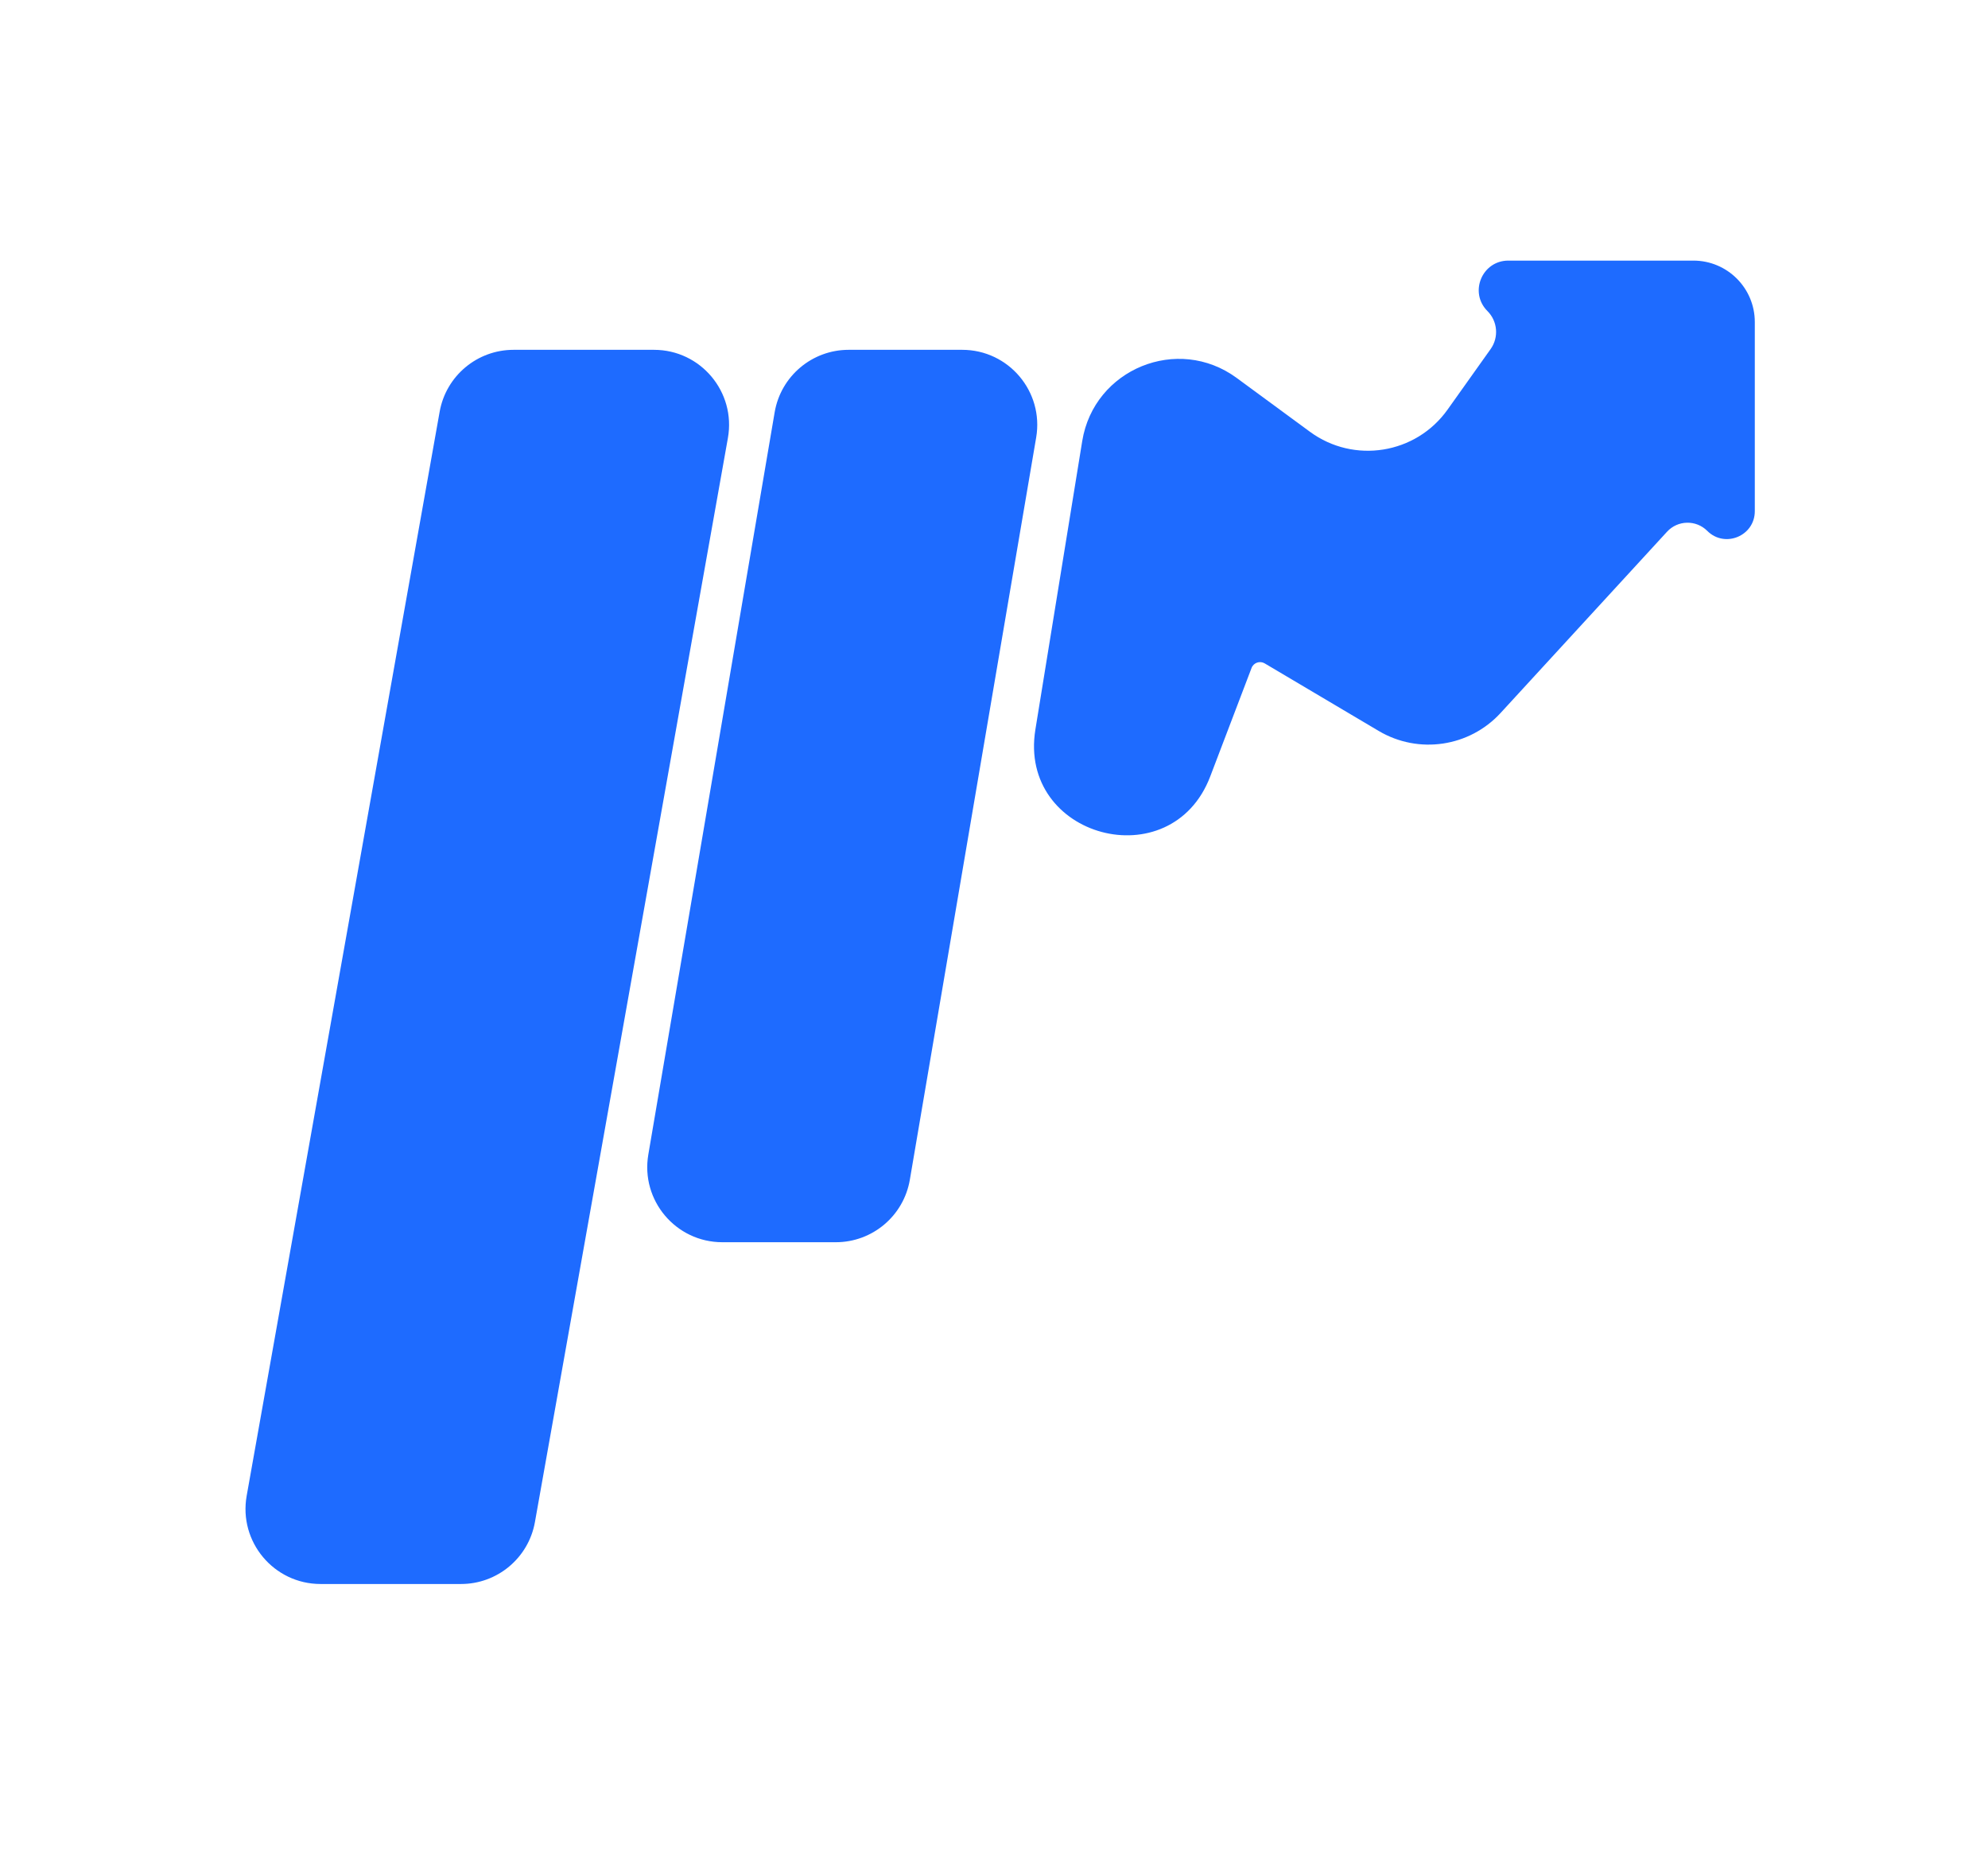 <svg width="874" height="823" viewBox="0 0 874 823" fill="none" xmlns="http://www.w3.org/2000/svg">
<path d="M193.288 181.003C196.092 165.256 209.783 153.787 225.778 153.787H287.524C308.063 153.787 323.613 172.349 320.013 192.571L235.174 669.131C232.371 684.878 218.679 696.348 202.685 696.348H140.939C120.4 696.348 104.85 677.785 108.45 657.564L193.288 181.003Z" fill="#1E6BFF"/>
<path d="M340.569 181.248C343.269 165.388 357.013 153.786 373.101 153.786H423.011C443.449 153.786 458.973 172.175 455.543 192.323L400.001 518.636C397.301 534.497 383.557 546.099 367.469 546.099H317.559C297.121 546.099 281.597 527.71 285.027 507.561L340.569 181.248Z" fill="#1E6BFF"/>
<path d="M532.062 341.343L550.231 293.651C551.114 291.332 553.873 290.369 556.008 291.633L606.133 321.334C623.621 331.696 645.974 328.398 659.723 313.427L732.895 233.754C737.608 228.623 745.647 228.452 750.573 233.378C758.288 241.093 771.478 235.629 771.478 224.719V141.565C771.478 126.653 759.39 114.565 744.478 114.565H663.12C651.548 114.565 645.752 128.557 653.935 136.74C658.418 141.223 659.01 148.287 655.336 153.453L636.401 180.079C622.488 199.643 595.249 204.025 575.902 189.813L543.689 166.15C517.792 147.126 480.939 162.194 475.788 193.911L455.2 320.692C447.477 368.246 514.911 386.364 532.062 341.343Z" fill="#1E6BFF"/>
</svg>
